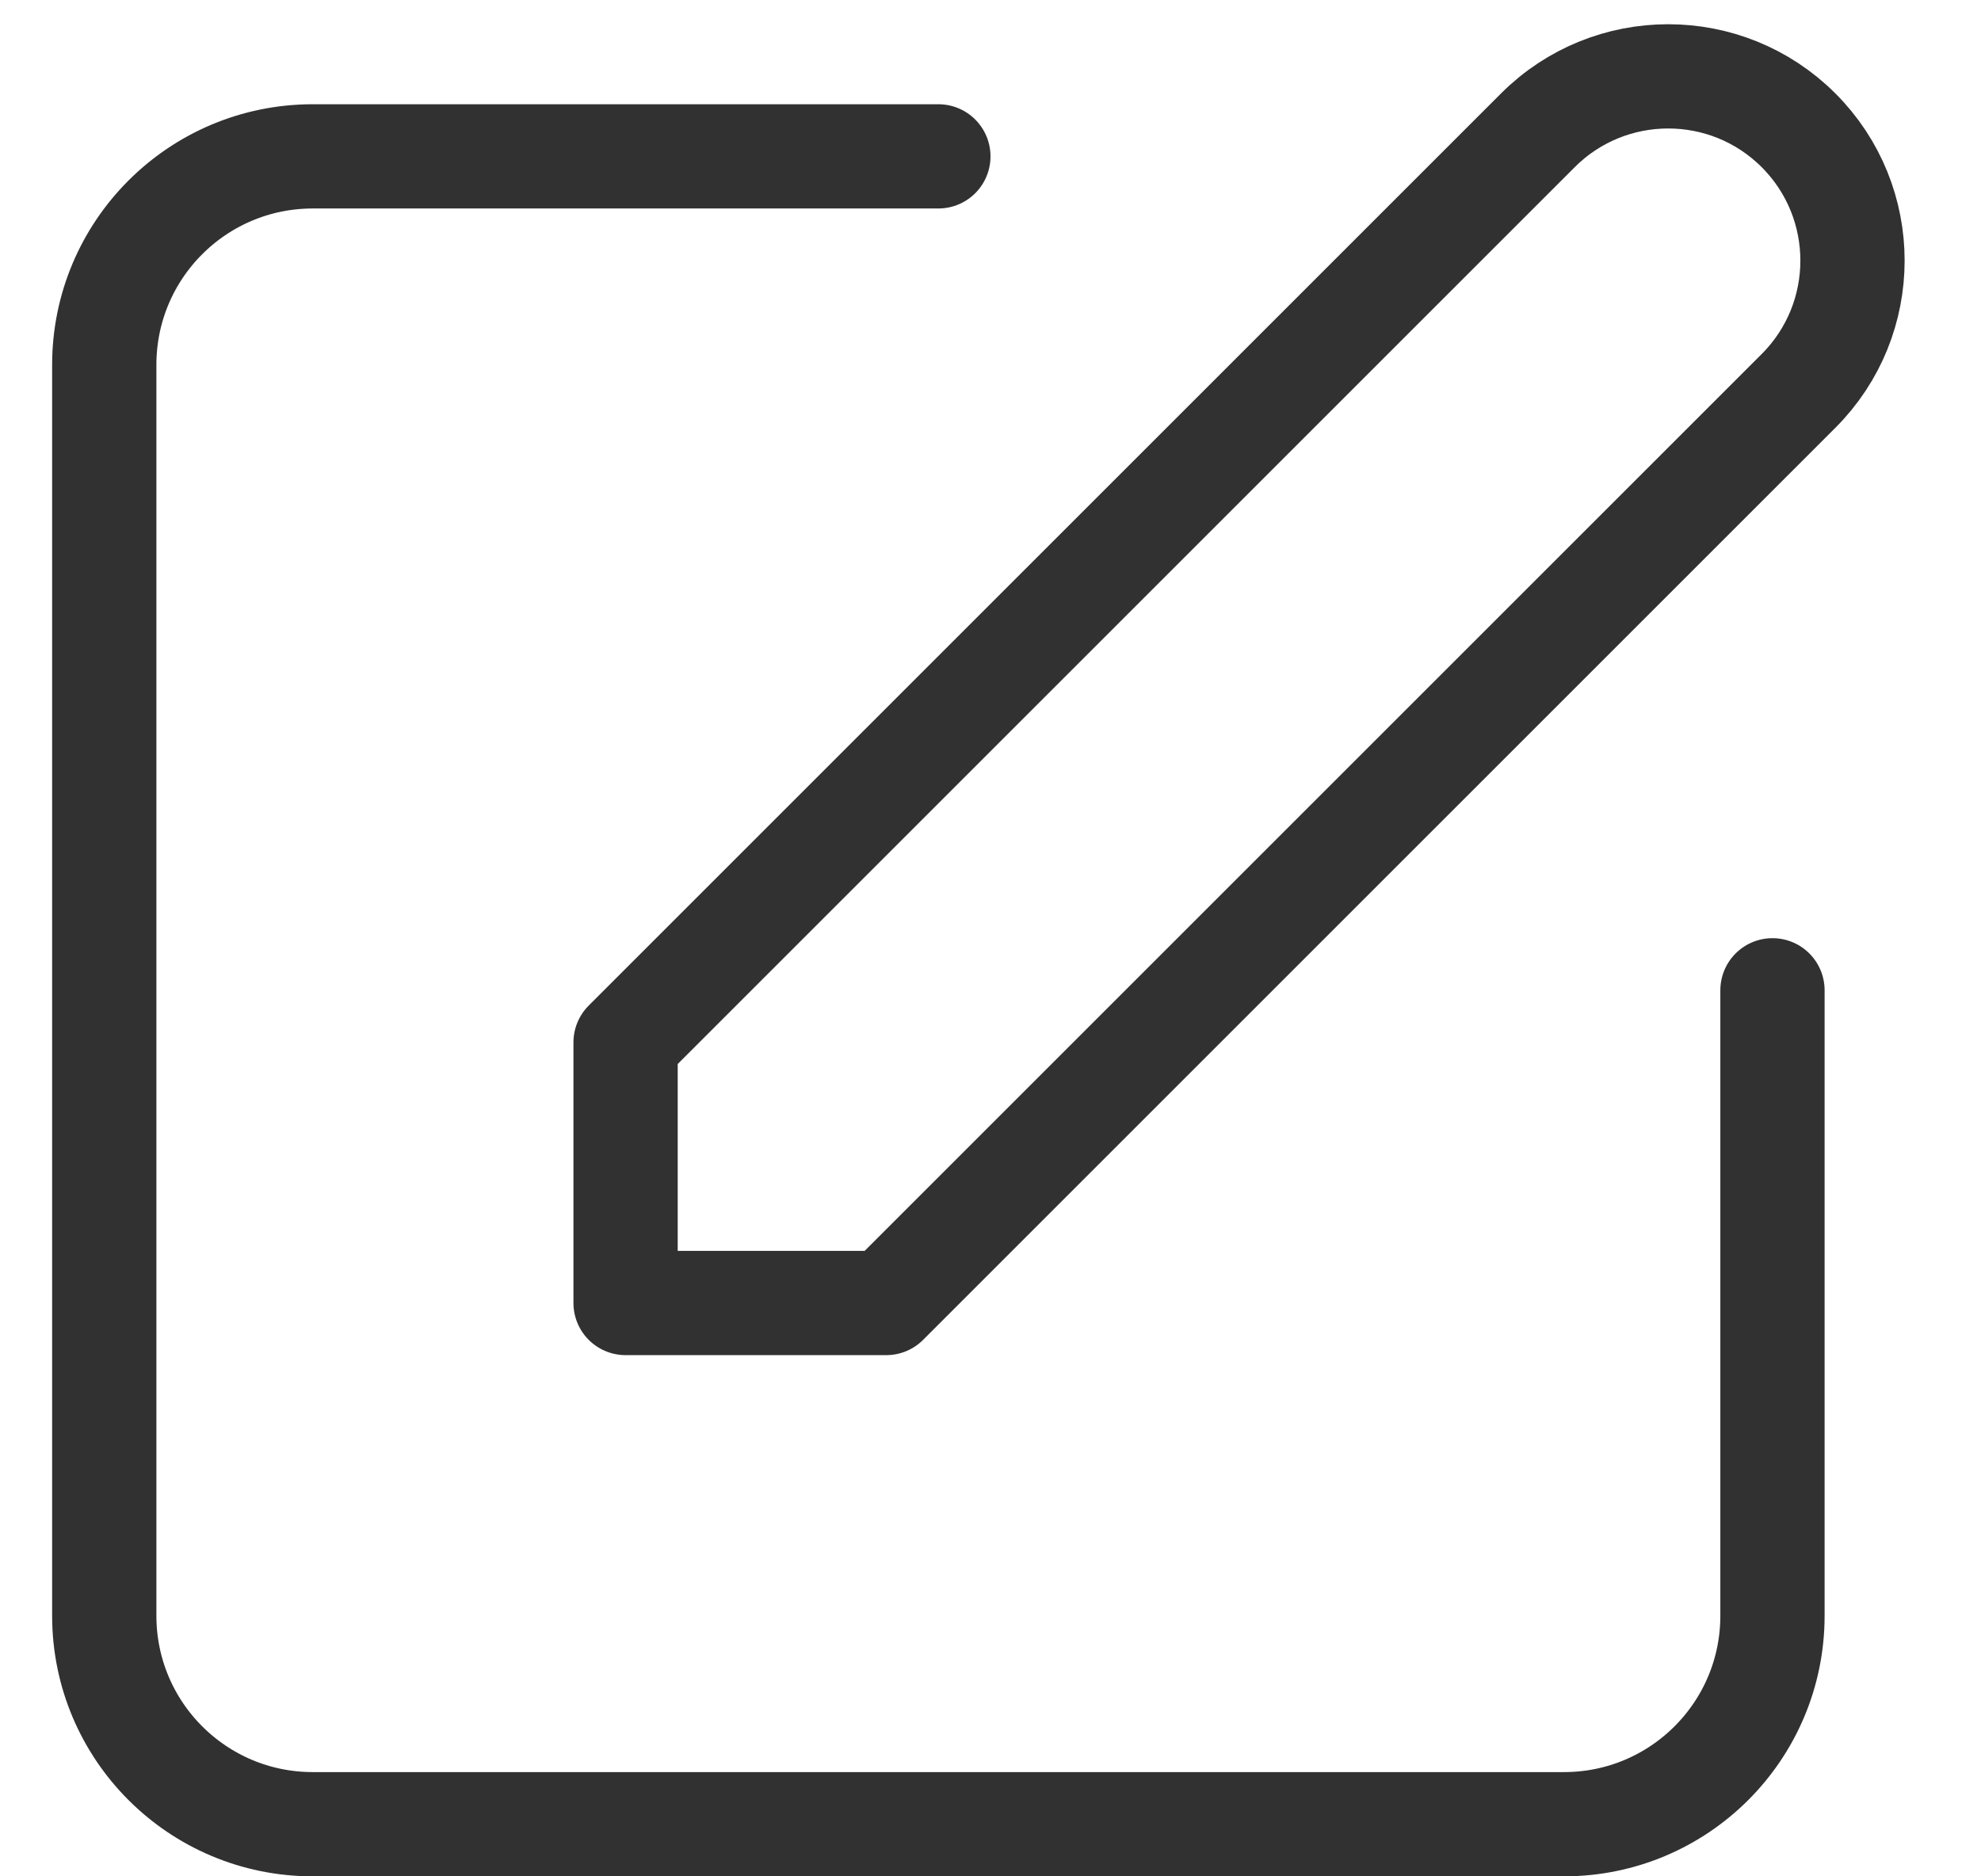 <svg width="19" height="18" viewBox="0 0 19 18" fill="none" xmlns="http://www.w3.org/2000/svg">
<path d="M9 1.5H3C1.895 1.5 1 2.395 1 3.5V15.5C1 16.605 1.895 17.5 3 17.5H15C16.105 17.5 17 16.605 17 15.5V9.5M6 12.5V10L14.75 1.25C15.44 0.56 16.56 0.56 17.25 1.25C17.94 1.94 17.94 3.06 17.25 3.75L12.5 8.5L8.5 12.5H6Z" stroke="#313131" stroke-linecap="round" stroke-linejoin="round"/>
</svg>
